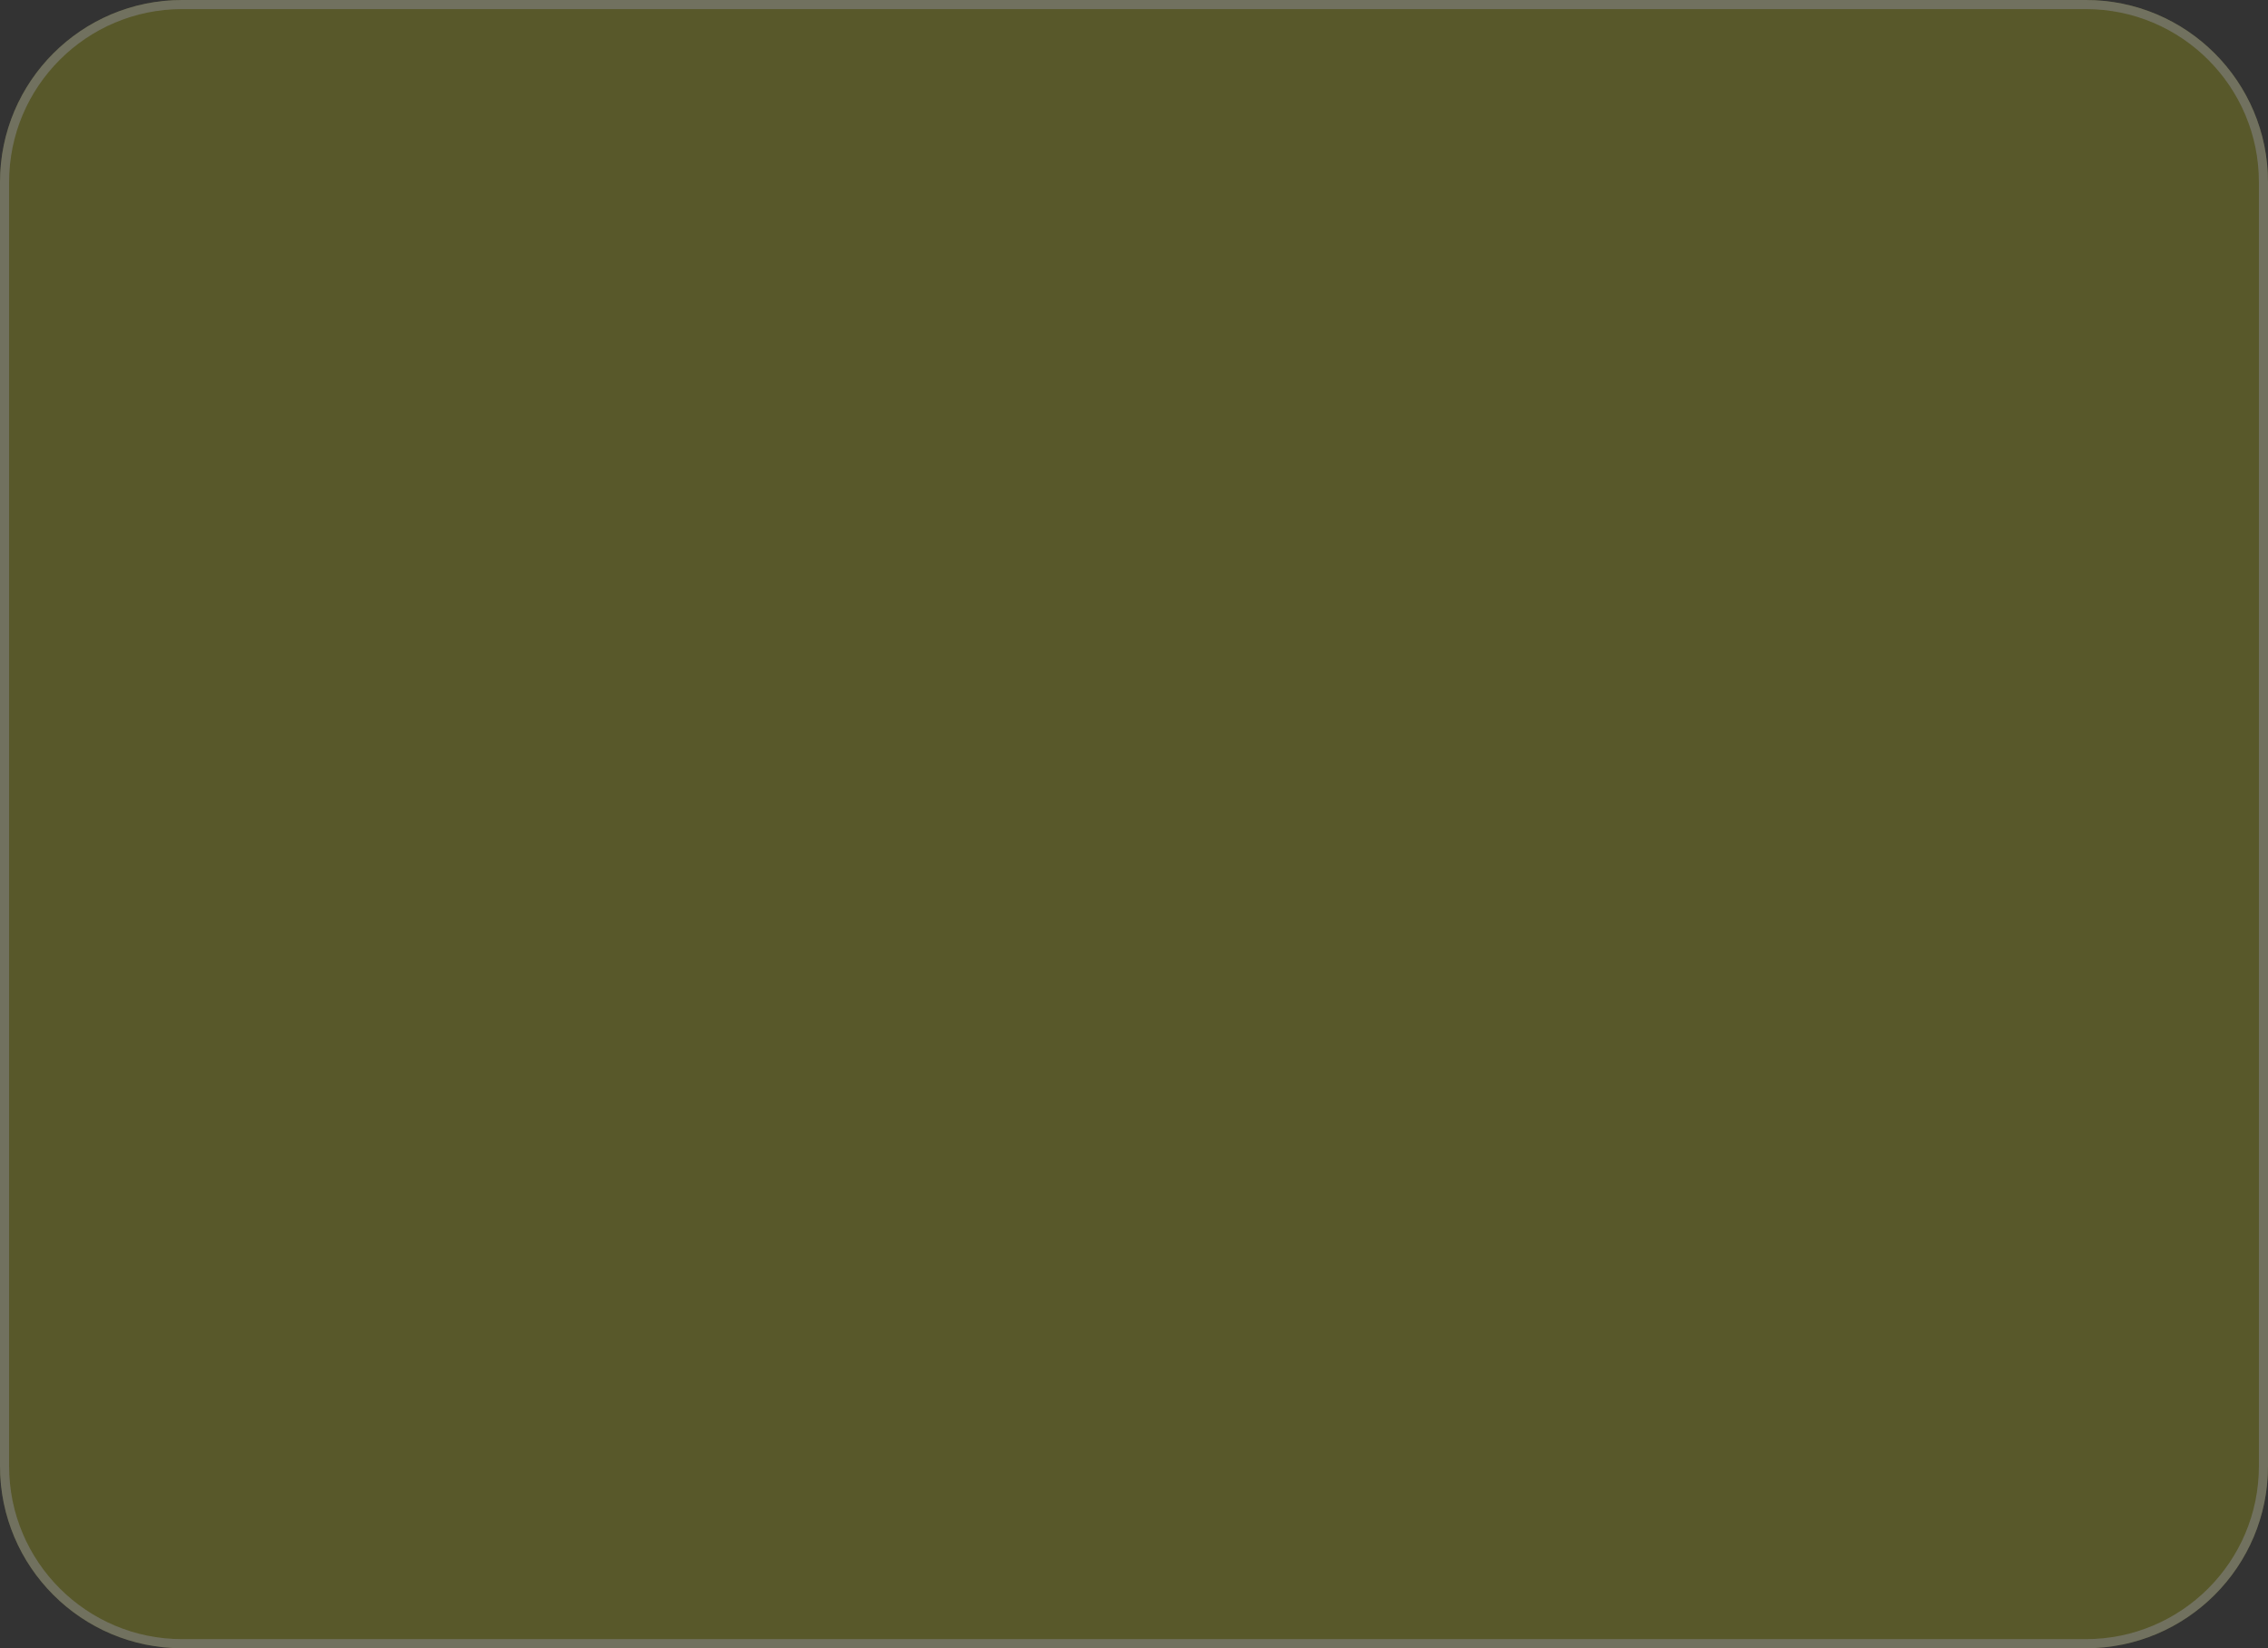<?xml version="1.0" encoding="UTF-8" standalone="no"?><svg width='249' height='181' viewBox='0 0 249 181' fill='none' xmlns='http://www.w3.org/2000/svg'>
<rect x="0" y="0" width="249" height="181" fill="#333333" stroke="none"/>
<path d='M0 20C0 8.954 8.954 0 20 0H229C240.046 0 249 8.954 249 20V161C249 172.046 240.046 181 229 181H20C8.954 181 0 172.046 0 161V20Z' fill='#FFFF00' fill-opacity='0.18'/>
<path d='M20 0.5H229C239.77 0.5 248.5 9.23 248.5 20V161C248.5 171.77 239.77 180.5 229 180.5H20C9.23 180.5 0.5 171.77 0.5 161V20C0.5 9.23 9.23 0.5 20 0.5Z' stroke='#838383' stroke-opacity='0.6'/>
</svg>
